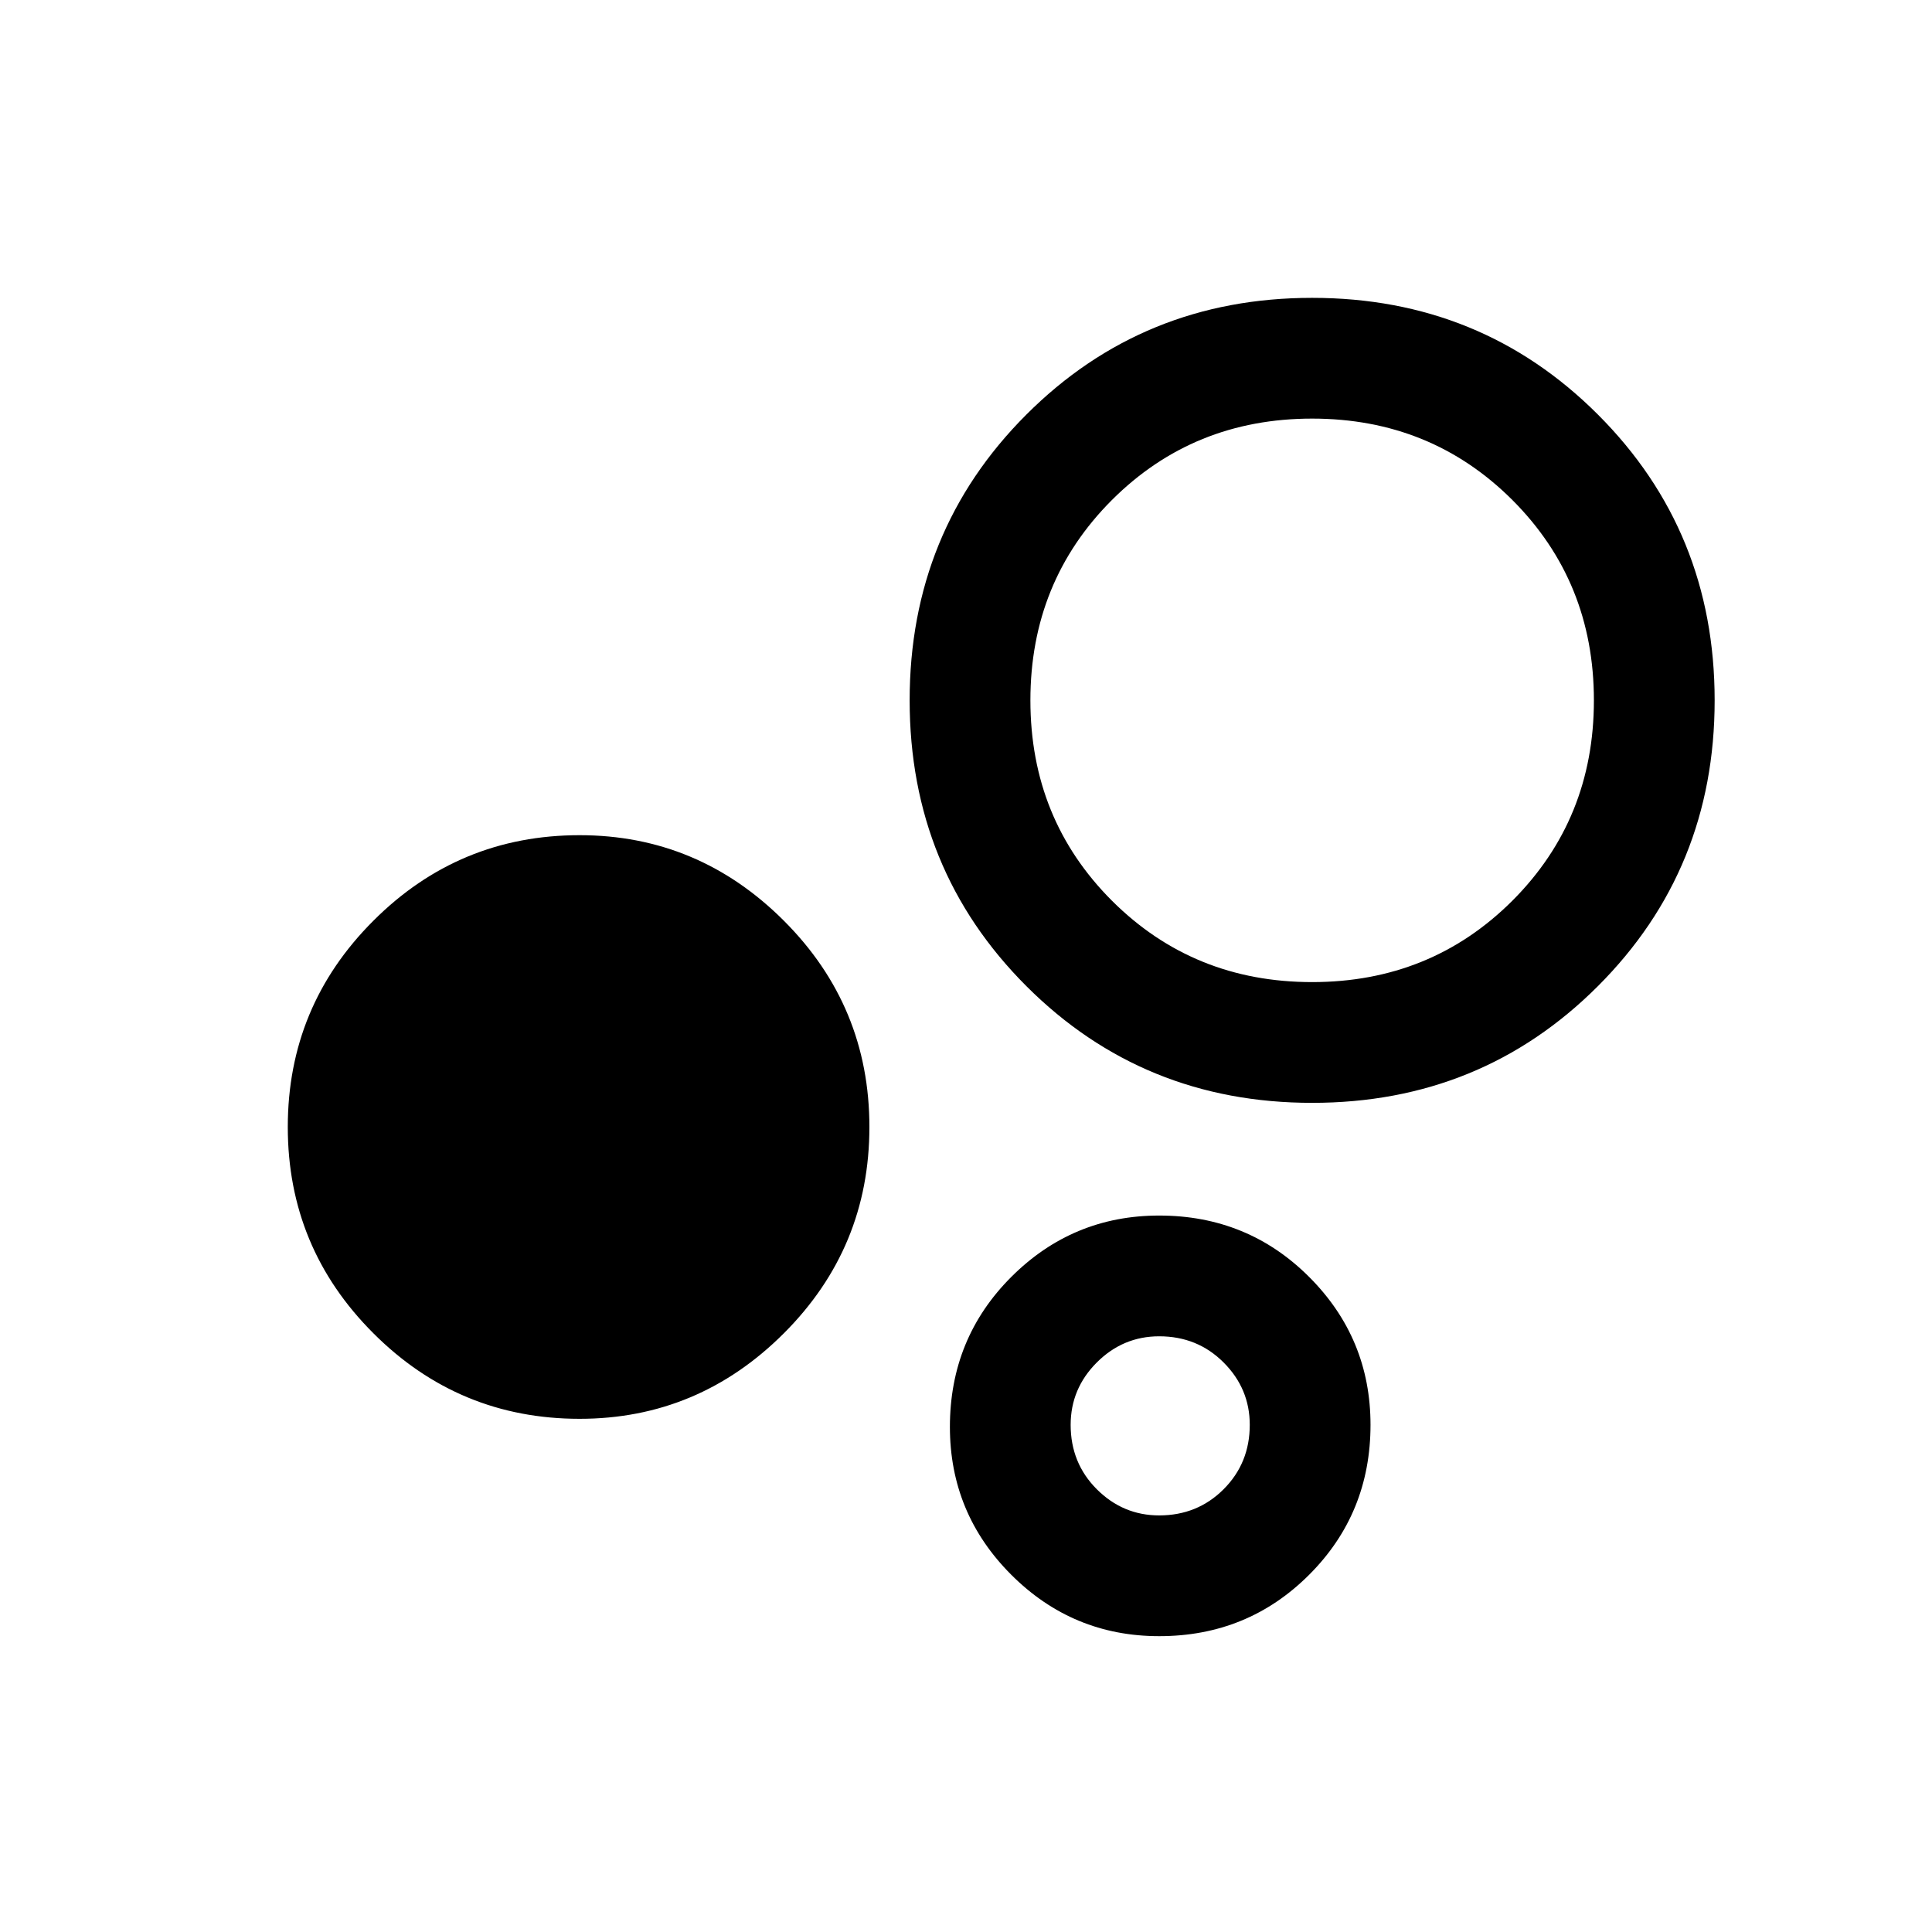 <svg xmlns="http://www.w3.org/2000/svg" height="24" width="24"><path d="M7.2 17.625Q5.7 17.625 4.638 16.562Q3.575 15.5 3.575 14Q3.575 12.5 4.638 11.438Q5.7 10.375 7.2 10.375Q8.675 10.375 9.738 11.438Q10.8 12.5 10.8 14Q10.8 15.5 9.738 16.562Q8.675 17.625 7.2 17.625ZM16.3 13.7Q14.2 13.7 12.75 12.25Q11.3 10.8 11.3 8.7Q11.3 6.6 12.75 5.15Q14.2 3.7 16.3 3.7Q18.4 3.7 19.85 5.15Q21.3 6.6 21.3 8.7Q21.3 10.8 19.85 12.25Q18.4 13.7 16.3 13.7ZM14.4 20.325Q13.325 20.325 12.562 19.562Q11.8 18.8 11.8 17.725Q11.8 16.625 12.562 15.863Q13.325 15.1 14.4 15.1Q15.5 15.1 16.263 15.863Q17.025 16.625 17.025 17.7Q17.025 18.8 16.263 19.562Q15.5 20.325 14.4 20.325ZM16.3 12.2Q17.775 12.2 18.788 11.188Q19.8 10.175 19.8 8.7Q19.8 7.225 18.788 6.212Q17.775 5.2 16.3 5.2Q14.825 5.2 13.812 6.212Q12.8 7.225 12.8 8.7Q12.8 10.175 13.812 11.188Q14.825 12.2 16.3 12.2ZM14.4 18.825Q14.875 18.825 15.2 18.5Q15.525 18.175 15.525 17.7Q15.525 17.25 15.2 16.925Q14.875 16.6 14.4 16.6Q13.95 16.6 13.625 16.925Q13.3 17.25 13.3 17.7Q13.3 18.175 13.625 18.5Q13.95 18.825 14.4 18.825ZM16.3 8.7Q16.3 8.7 16.3 8.7Q16.3 8.7 16.3 8.7Q16.3 8.7 16.3 8.7Q16.3 8.7 16.3 8.7Q16.3 8.7 16.3 8.7Q16.3 8.7 16.3 8.7Q16.3 8.7 16.3 8.7Q16.3 8.7 16.3 8.7ZM14.4 17.7Q14.4 17.7 14.4 17.7Q14.4 17.7 14.4 17.7Q14.4 17.7 14.4 17.7Q14.4 17.7 14.4 17.7Q14.4 17.7 14.4 17.7Q14.4 17.7 14.4 17.7Q14.4 17.7 14.4 17.7Q14.4 17.7 14.4 17.7Z"/></svg>